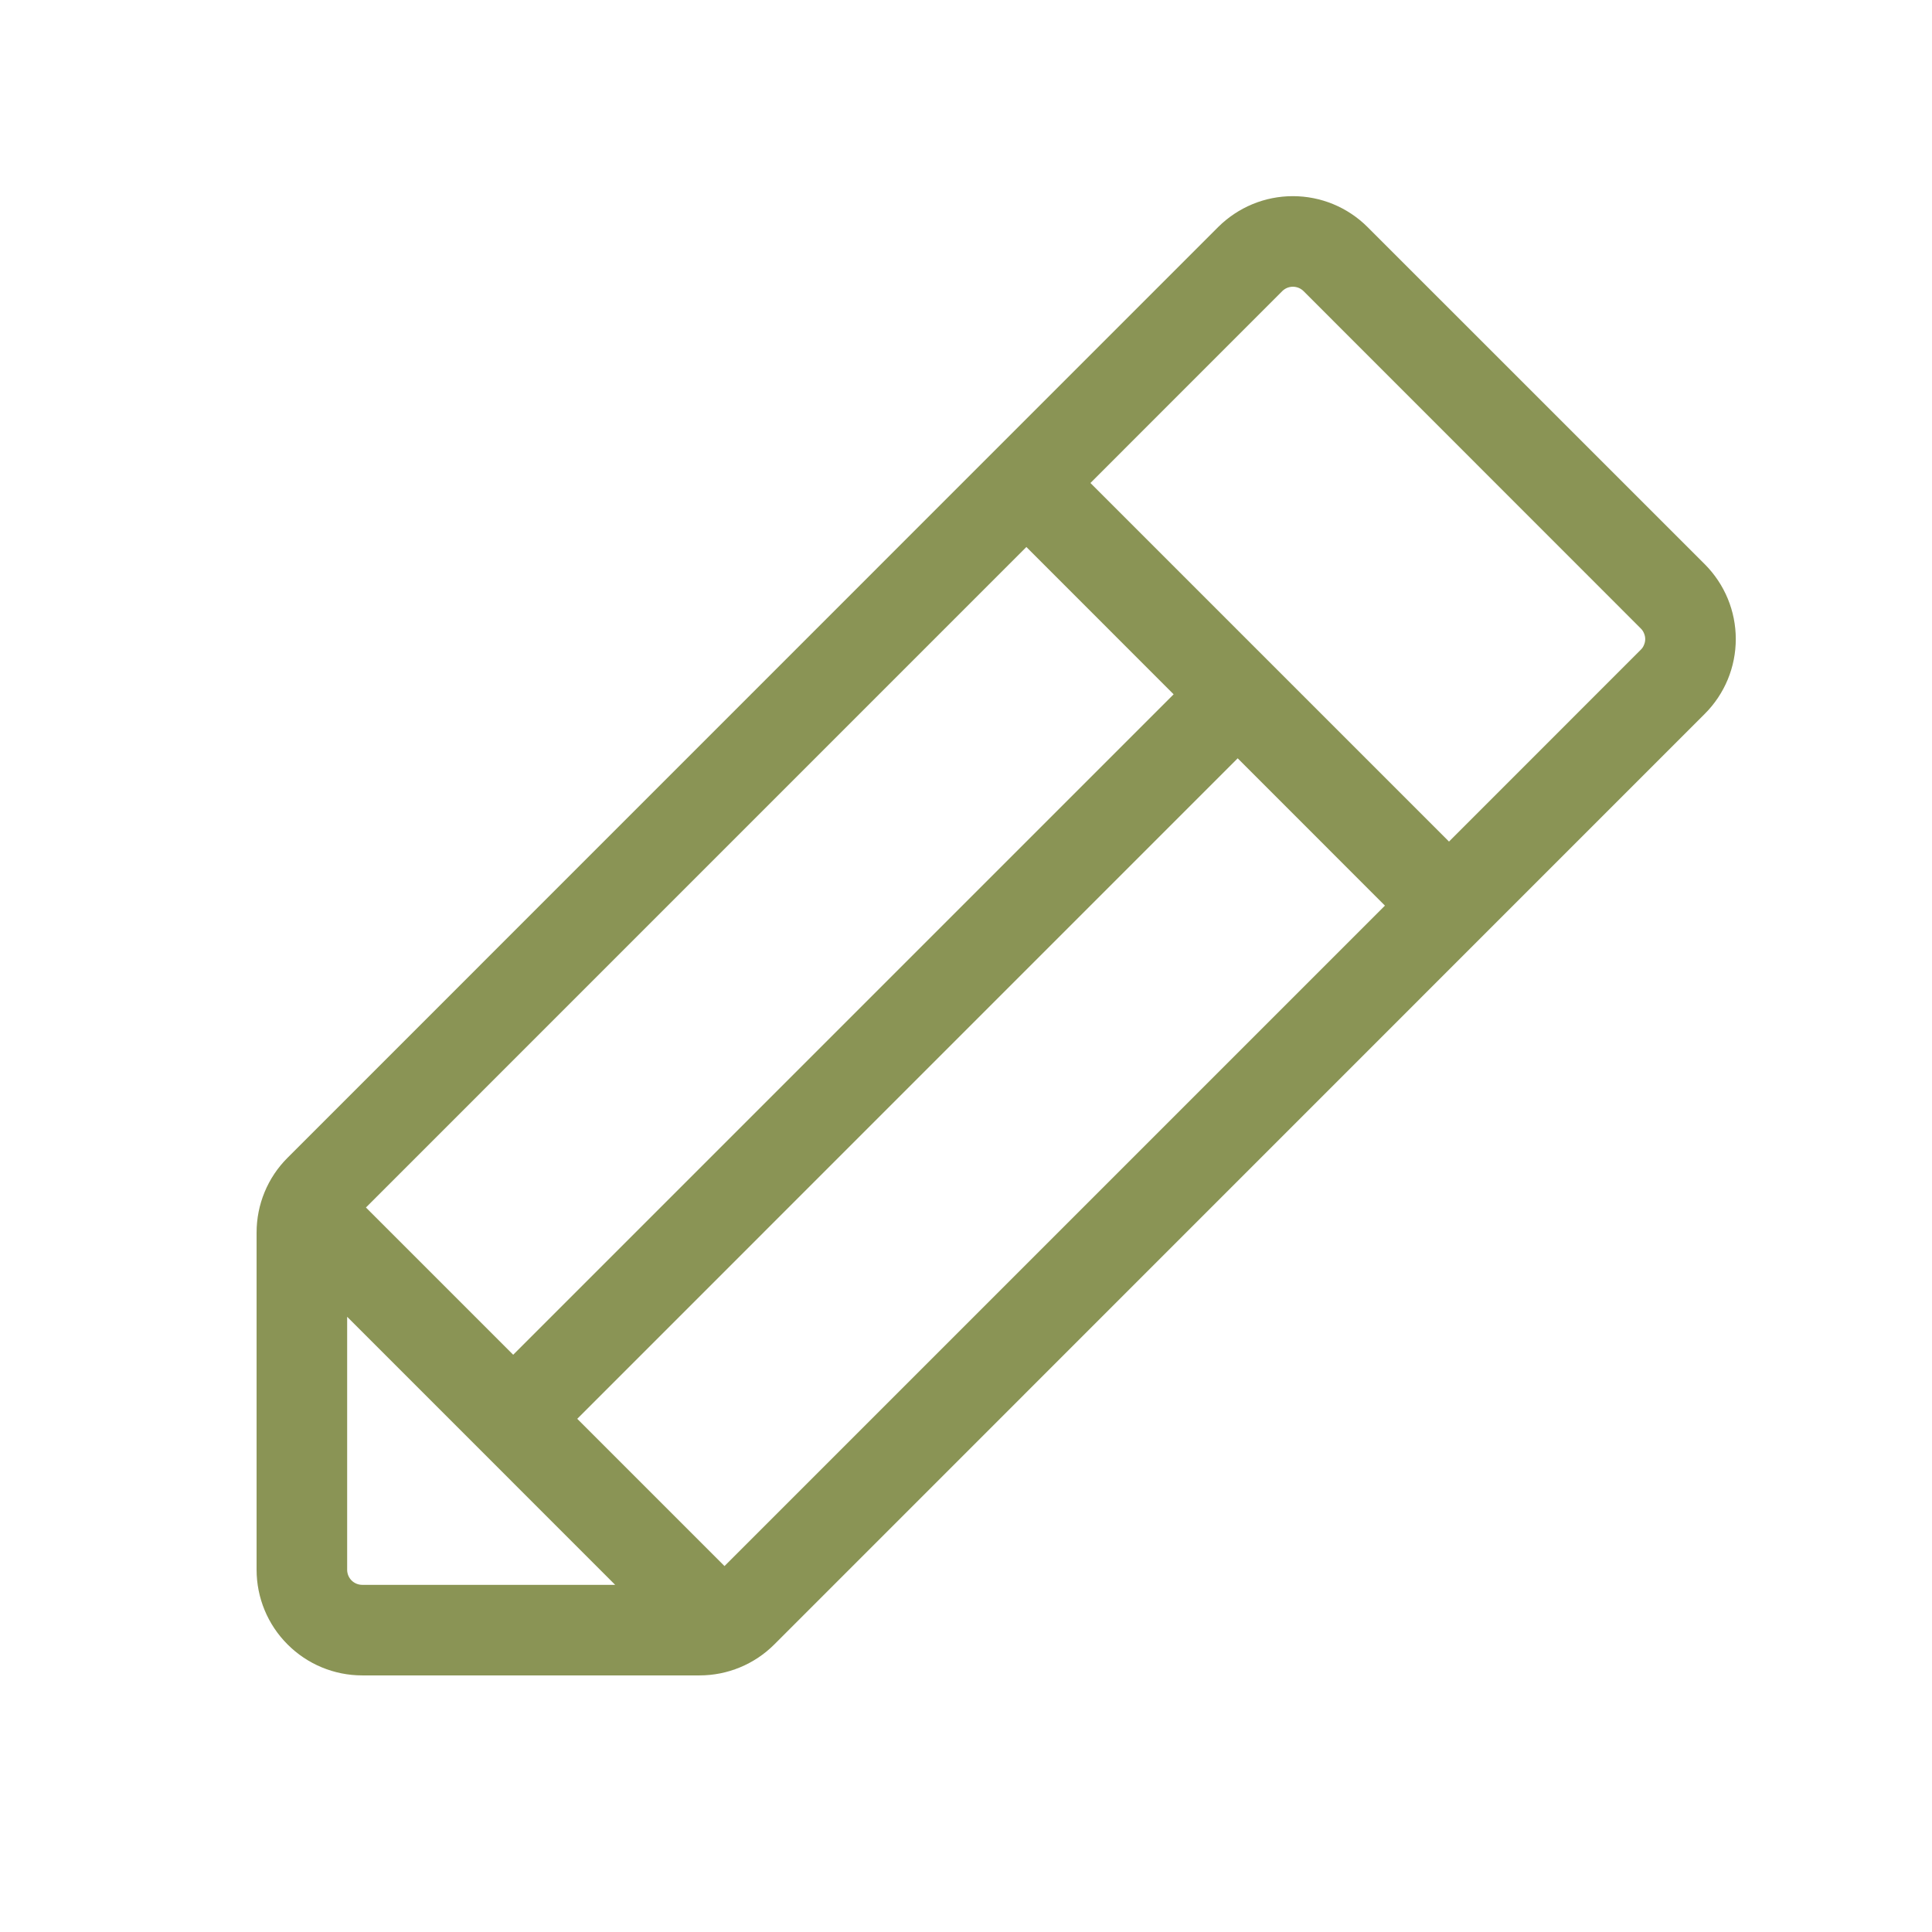 <svg width="32" height="32" viewBox="0 0 32 32" fill="none" xmlns="http://www.w3.org/2000/svg">
<path d="M28.238 9.347L22.651 3.761C22.489 3.599 22.296 3.47 22.084 3.382C21.871 3.294 21.644 3.249 21.414 3.249C21.184 3.249 20.956 3.294 20.744 3.382C20.532 3.47 20.339 3.599 20.176 3.761L4.763 19.176C4.6 19.338 4.471 19.531 4.383 19.744C4.295 19.956 4.25 20.184 4.25 20.414V26C4.25 26.464 4.434 26.909 4.763 27.237C5.091 27.566 5.536 27.75 6 27.75H11.586C11.816 27.75 12.044 27.705 12.256 27.617C12.469 27.529 12.662 27.4 12.824 27.238L28.238 11.822C28.4 11.66 28.529 11.467 28.617 11.255C28.705 11.042 28.75 10.815 28.75 10.585C28.75 10.355 28.705 10.128 28.617 9.915C28.529 9.703 28.4 9.51 28.238 9.347ZM6.061 20L17 9.06L19.439 11.5L8.5 22.439L6.061 20ZM5.75 26V21.81L10.189 26.25H6C5.934 26.25 5.87 26.224 5.823 26.177C5.776 26.13 5.75 26.066 5.75 26ZM12 25.939L9.561 23.5L20.5 12.56L22.939 15L12 25.939ZM27.176 10.762L24 13.939L18.061 8L21.238 4.822C21.261 4.799 21.288 4.781 21.319 4.768C21.349 4.756 21.381 4.749 21.414 4.749C21.447 4.749 21.48 4.756 21.51 4.768C21.541 4.781 21.568 4.799 21.591 4.822L27.176 10.409C27.2 10.432 27.218 10.46 27.23 10.49C27.243 10.52 27.25 10.553 27.25 10.586C27.25 10.618 27.243 10.651 27.23 10.681C27.218 10.712 27.2 10.739 27.176 10.762Z" fill="#8A9455"/>
</svg>
